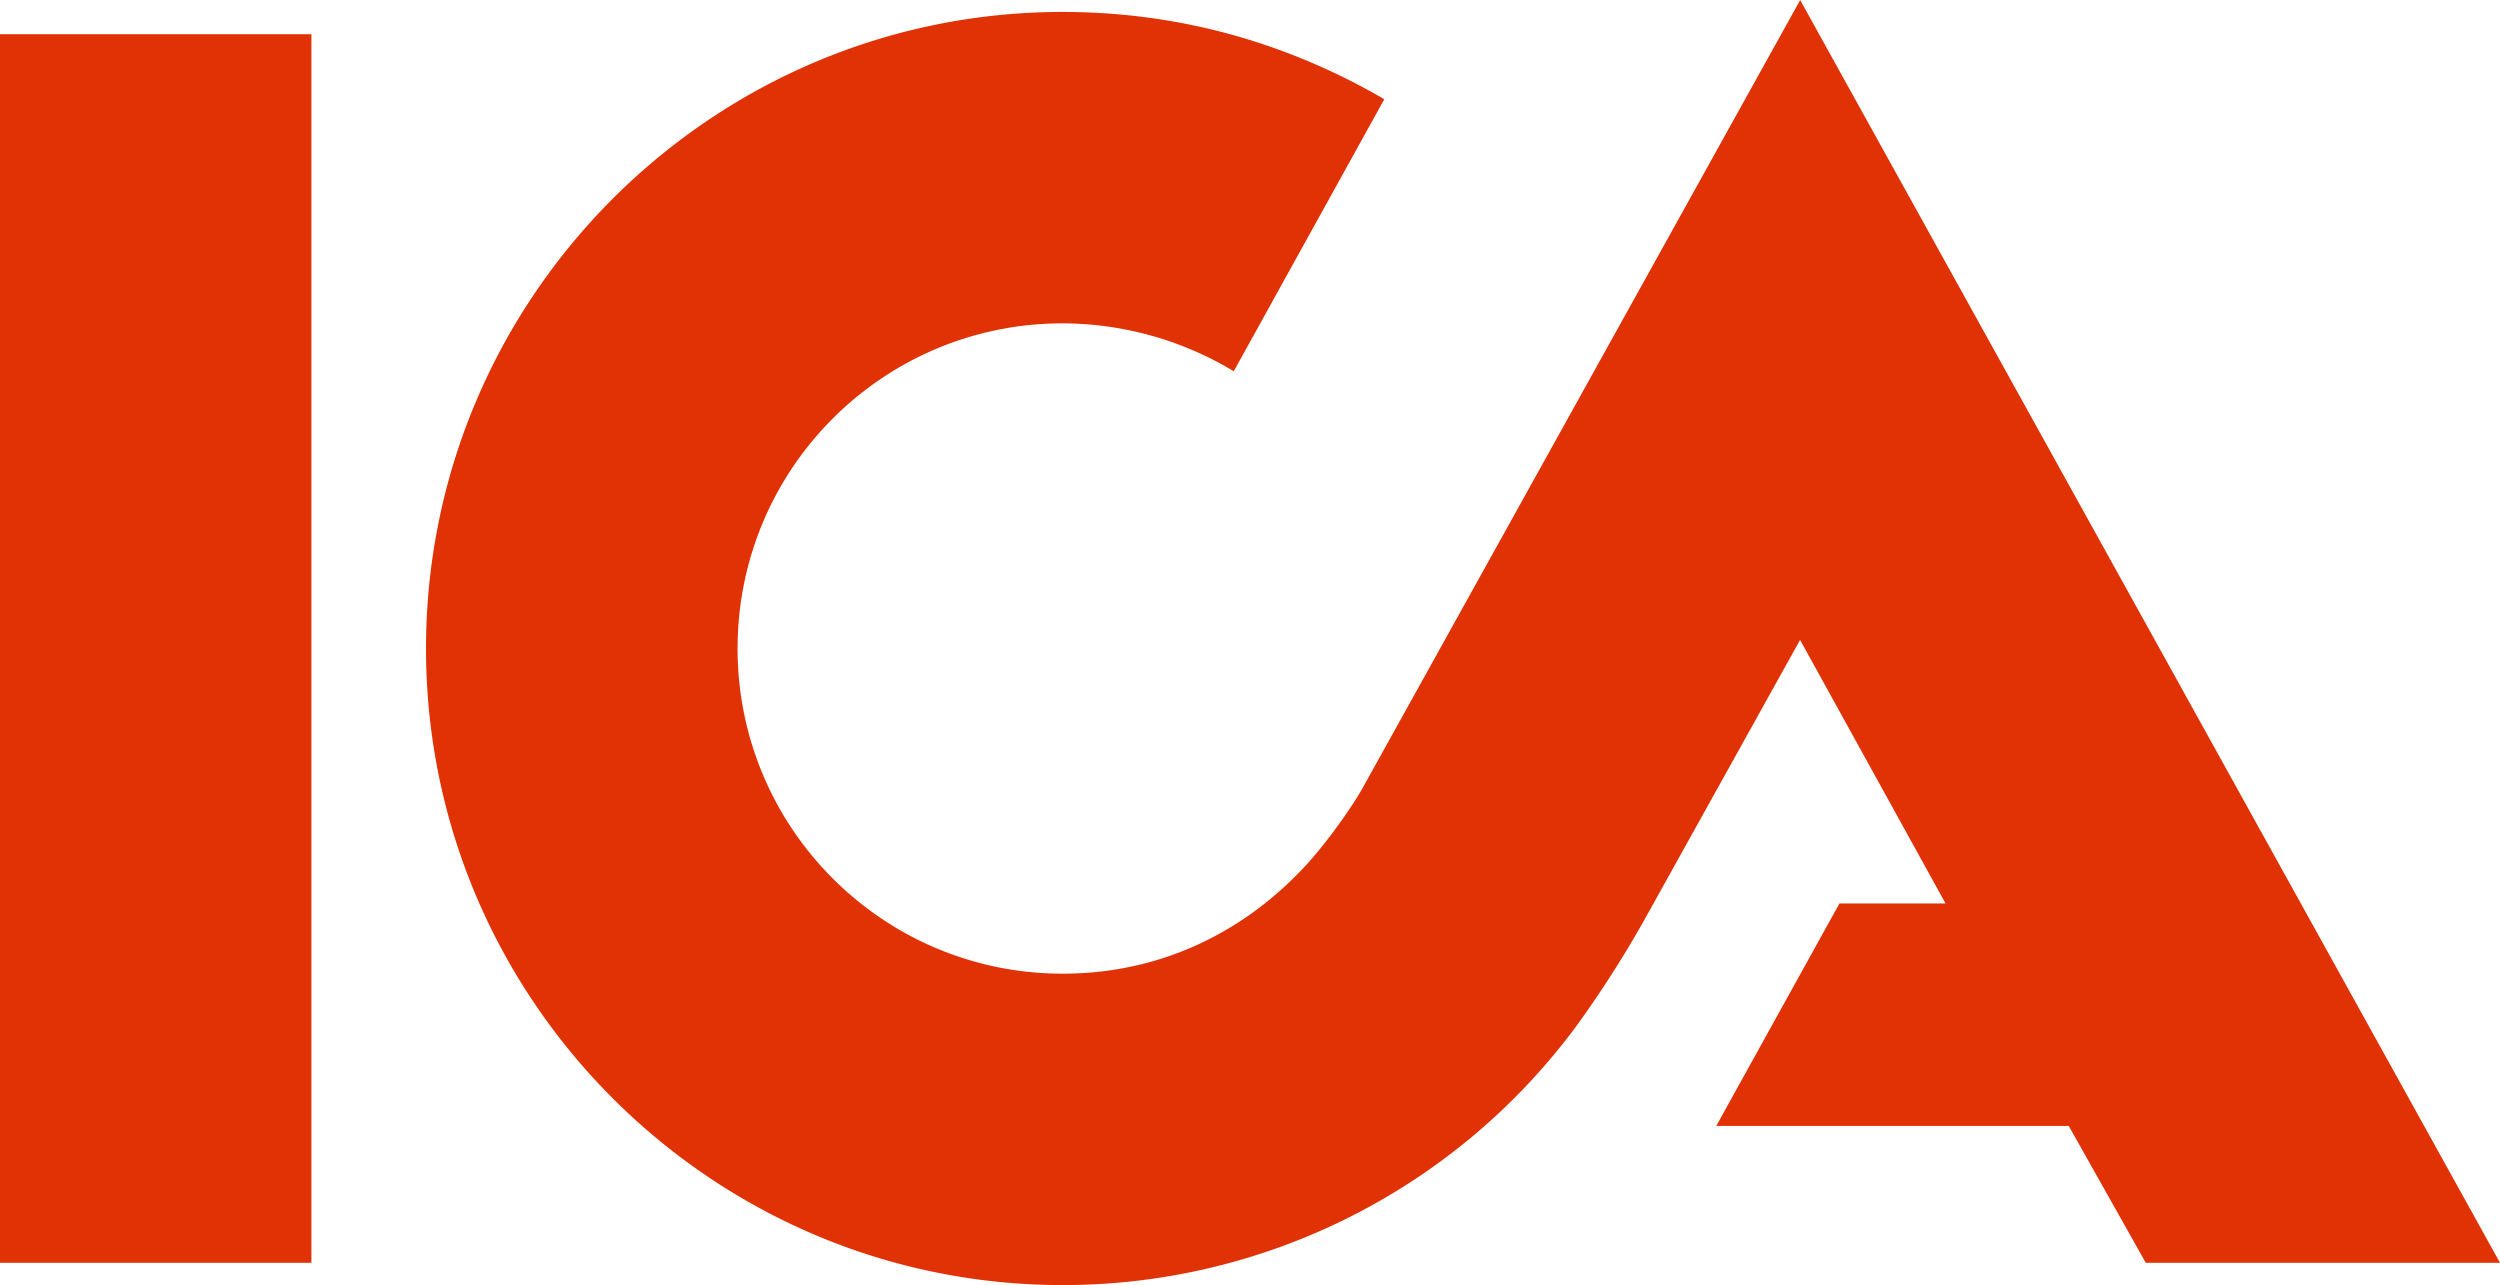 <svg viewBox="0 7.77 32 16.449">
    <path fill="#e13205" d="M0 8.208h3.986v15.726H0V8.208m23.042-.438L32 23.934h-4.534l-.986-1.752h-4.512l1.577-2.848h1.358l-1.862-3.373-1.949 3.504a13.904 13.904 0 01-.92 1.446 8.172 8.172 0 01-6.571 3.308c-4.49 0-8.148-3.658-8.148-8.148s3.658-8.148 8.148-8.148c1.533 0 2.913.416 4.118 1.117l-1.927 3.482a4.265 4.265 0 00-2.19-.613c-2.3 0-4.161 1.862-4.161 4.162s1.862 4.162 4.161 4.162c1.249 0 2.278-.526 3.023-1.292.328-.329.701-.876.81-1.073l5.607-10.097"></path>
</svg>